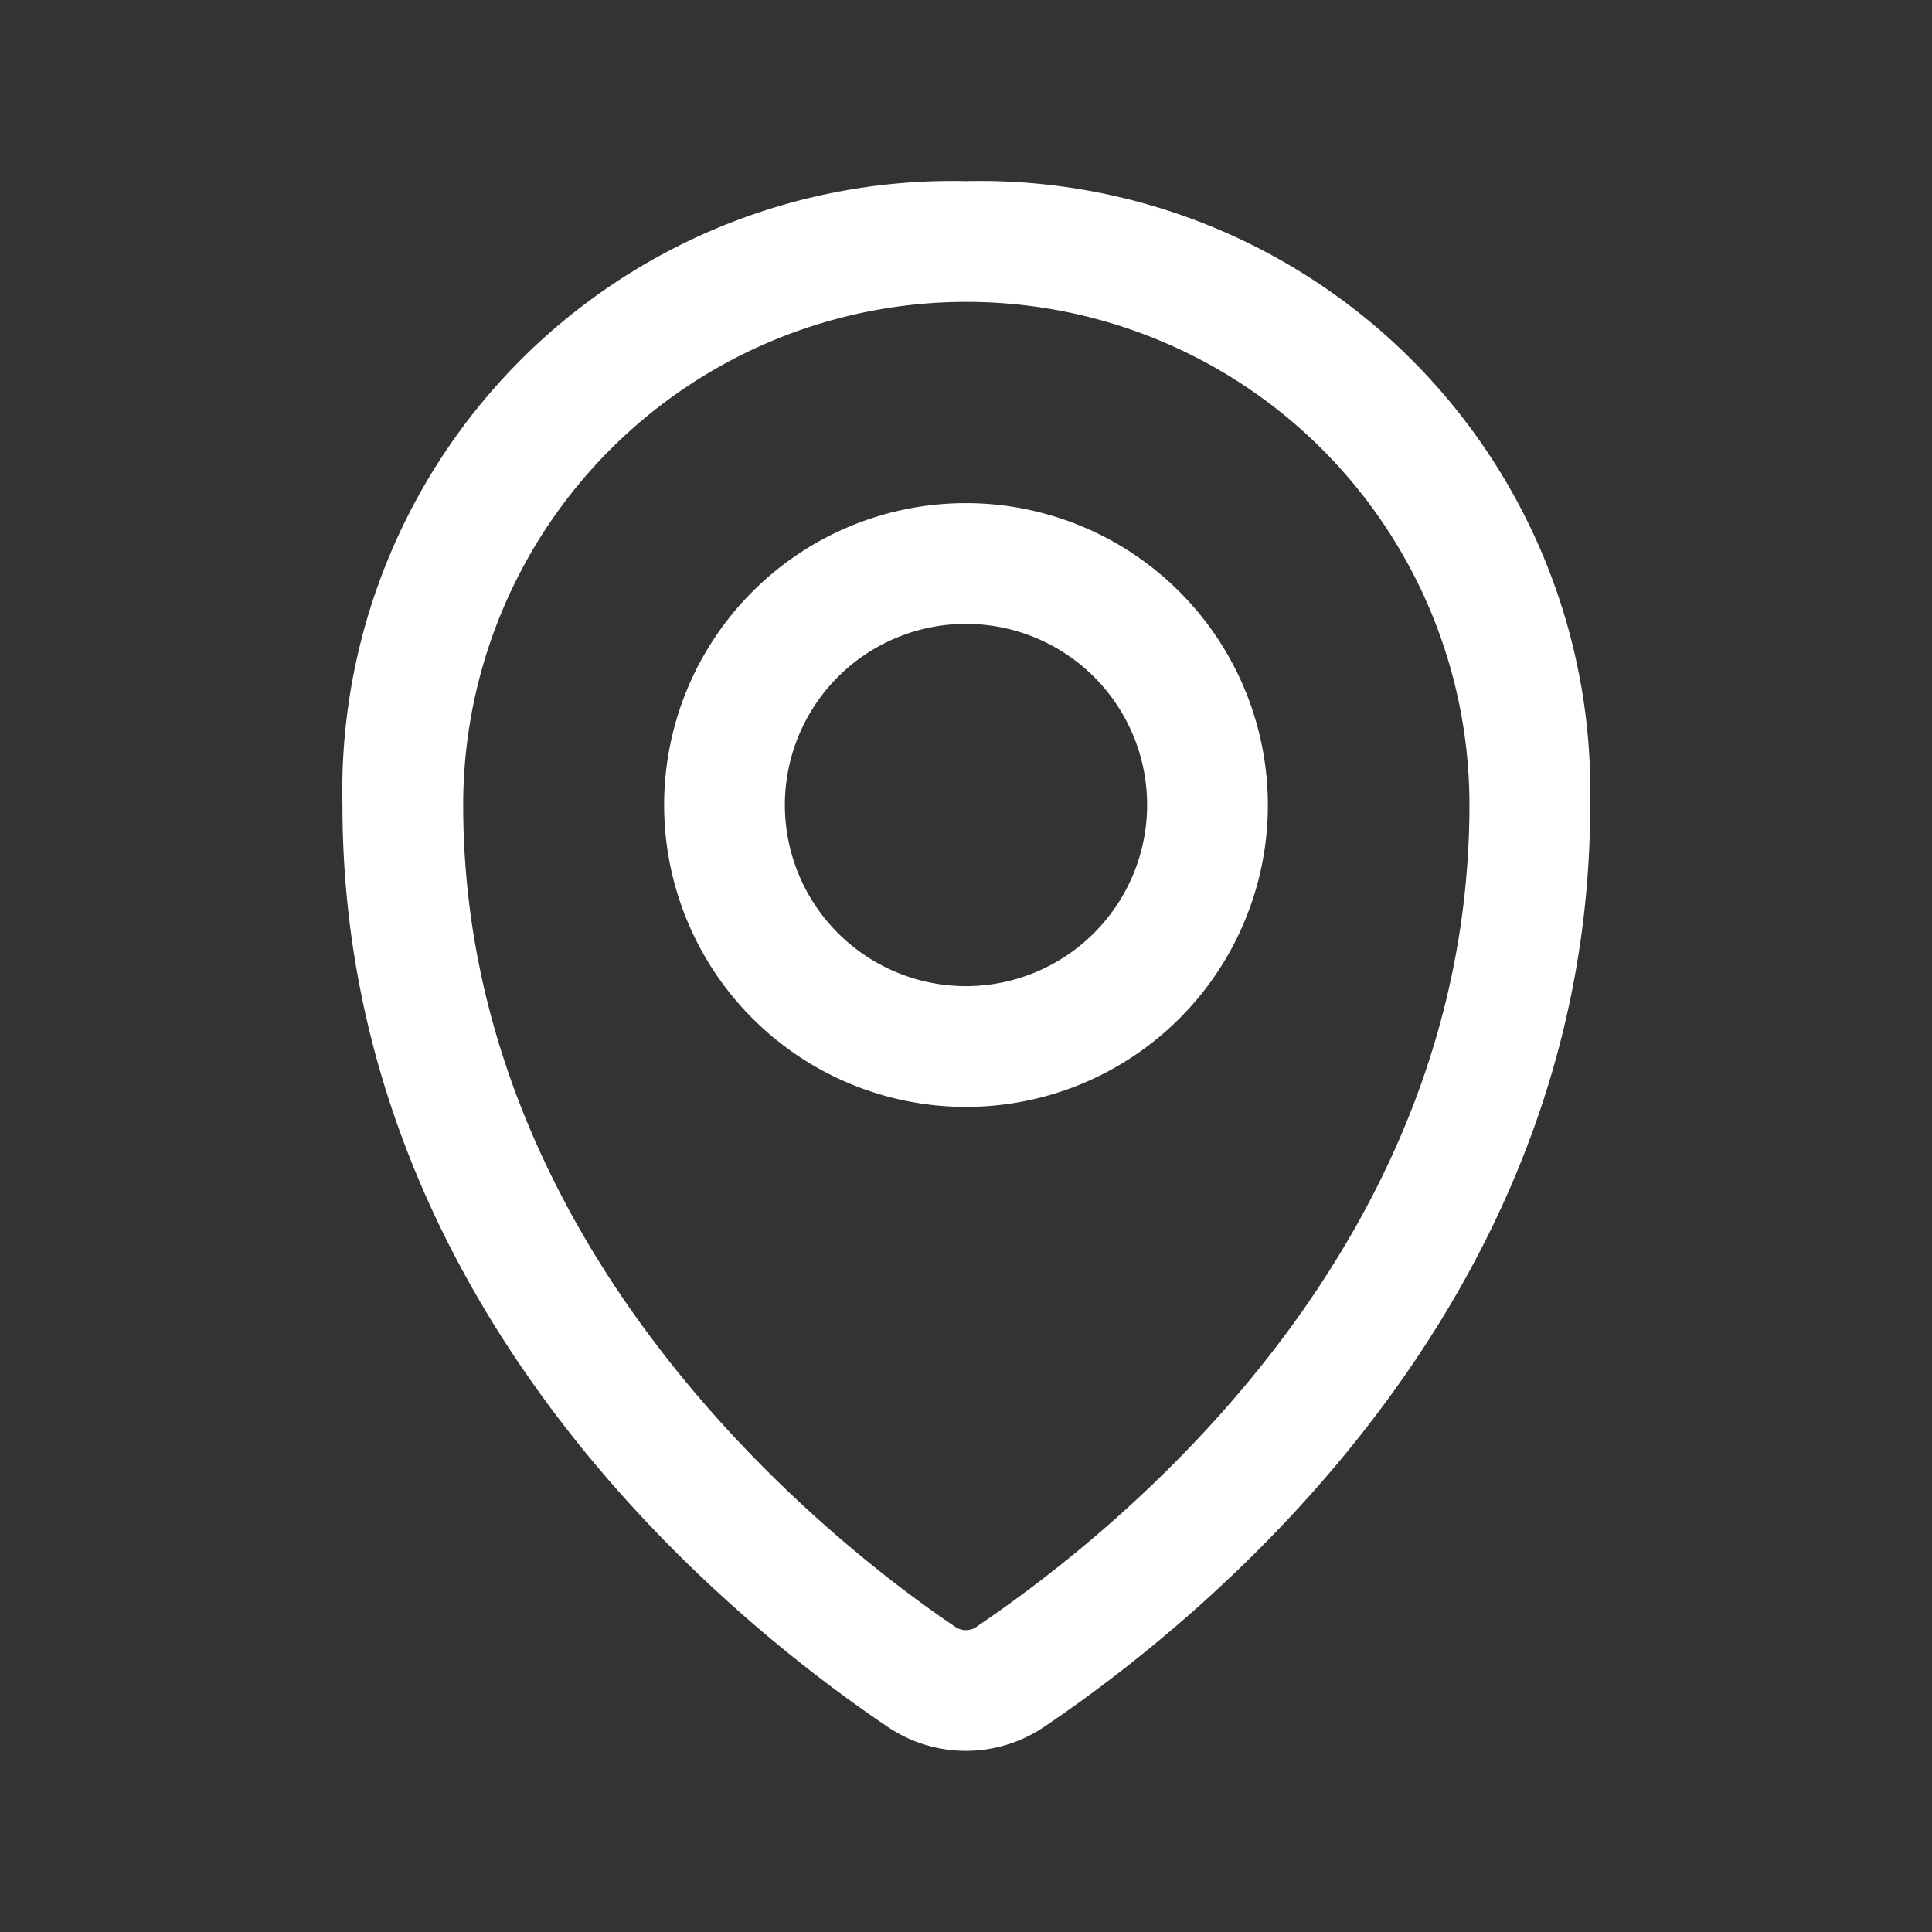<svg id="Iconly_Light_Calling" data-name="Iconly/Light/Calling" xmlns="http://www.w3.org/2000/svg" width="24" height="24" viewBox="0 0 24 24">
  <rect x="0" y="0" width="24" height="24" fill="#333333" stroke="none"/>
  <rect id="Path" width="24" height="24" fill="rgba(255,255,255,0)"/>
  <path id="map-marker-Regular_1_" d="M215,1304.25a3.75,3.75,0,1,0,3.75,3.75A3.754,3.754,0,0,0,215,1304.25Zm0,6a2.25,2.25,0,1,1,2.25-2.25A2.252,2.252,0,0,1,215,1310.25Zm0-10a7.578,7.578,0,0,0-7.746,7.75c0,6.208,4.736,10.076,6.771,11.45a1.734,1.734,0,0,0,1.948,0c2.039-1.377,6.781-5.25,6.781-11.452A7.581,7.581,0,0,0,215,1300.25Zm.134,17.958a.236.236,0,0,1-.269,0c-1.434-.968-6.111-4.565-6.111-10.208a6.25,6.25,0,1,1,12.5,0C221.25,1313.483,216.97,1316.966,215.13,1318.208Z" transform="translate(-203 -1298)" fill="#fff"/>
</svg>

